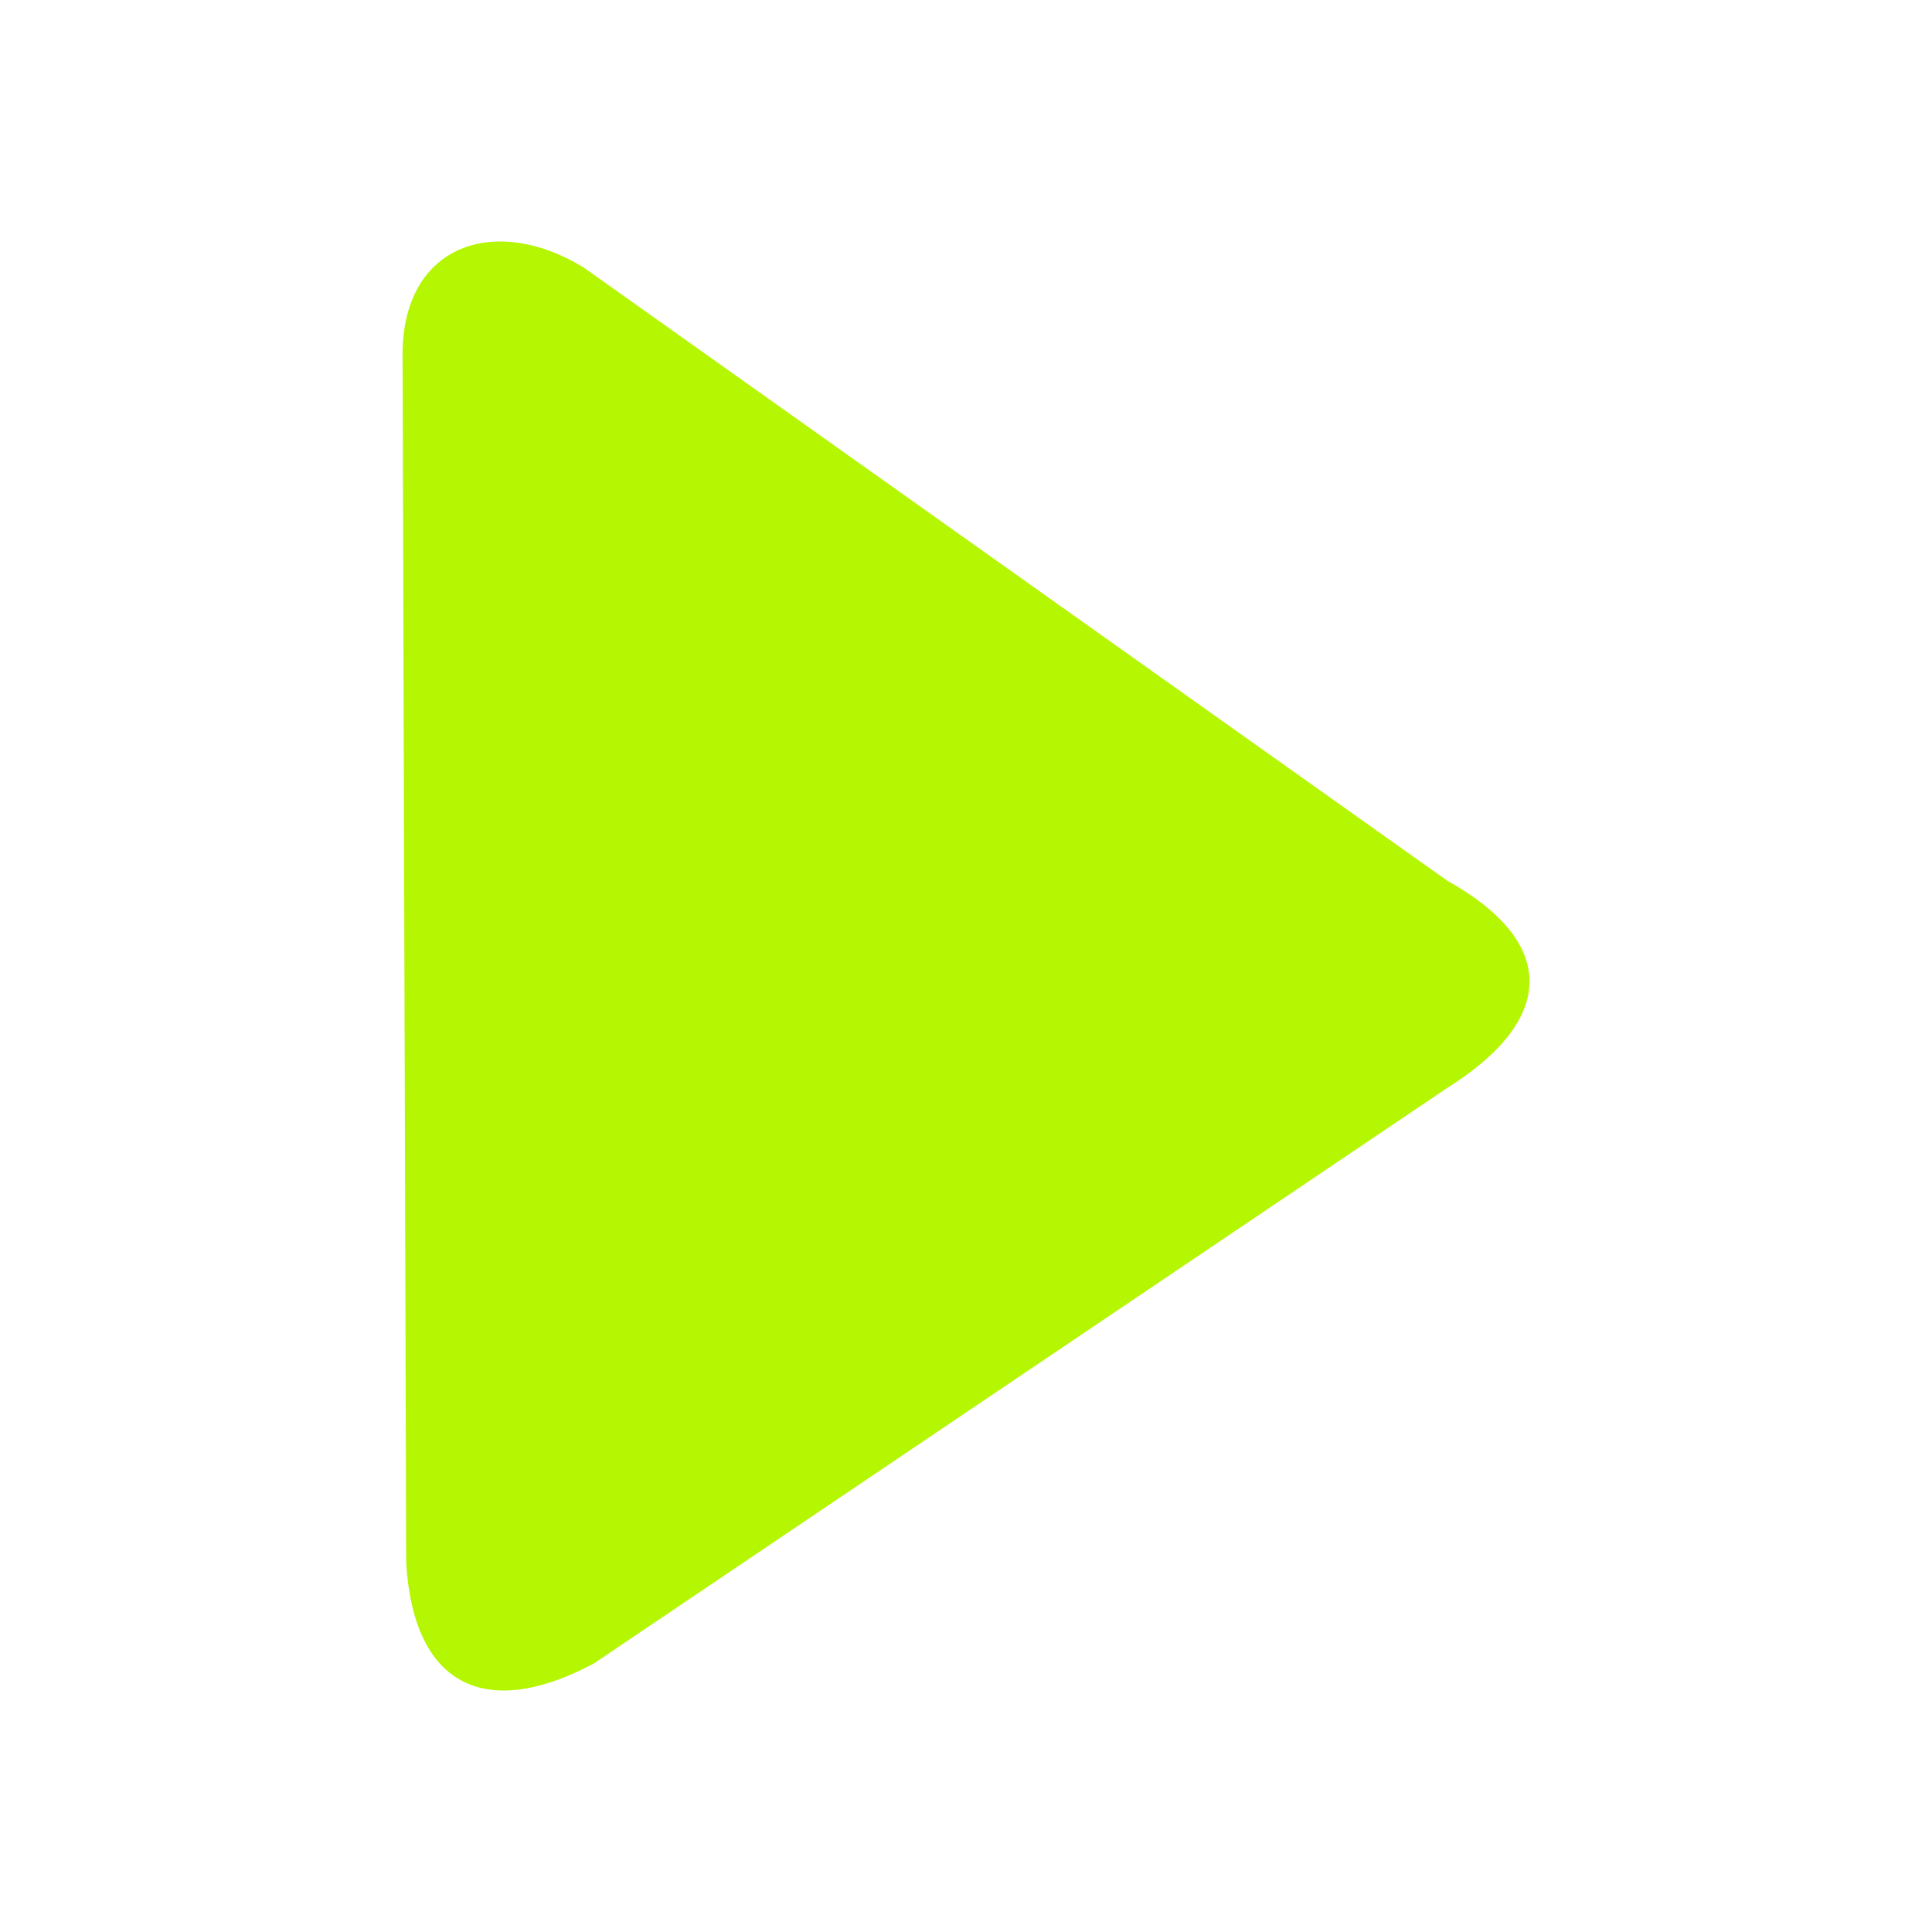 <svg width="24" height="24" viewBox="0 0 24 24" fill="none" xmlns="http://www.w3.org/2000/svg">
<g id="ic_play">
<path id="Icon" d="M17.973 10.937C19.34 11.699 19.345 12.657 17.973 13.518L7.376 20.665C6.045 21.375 5.14 20.956 5.046 19.418L5.001 4.46C4.971 3.044 6.137 2.643 7.249 3.322L17.973 10.937Z" fill="#B5F602"/>
</g>
</svg>
